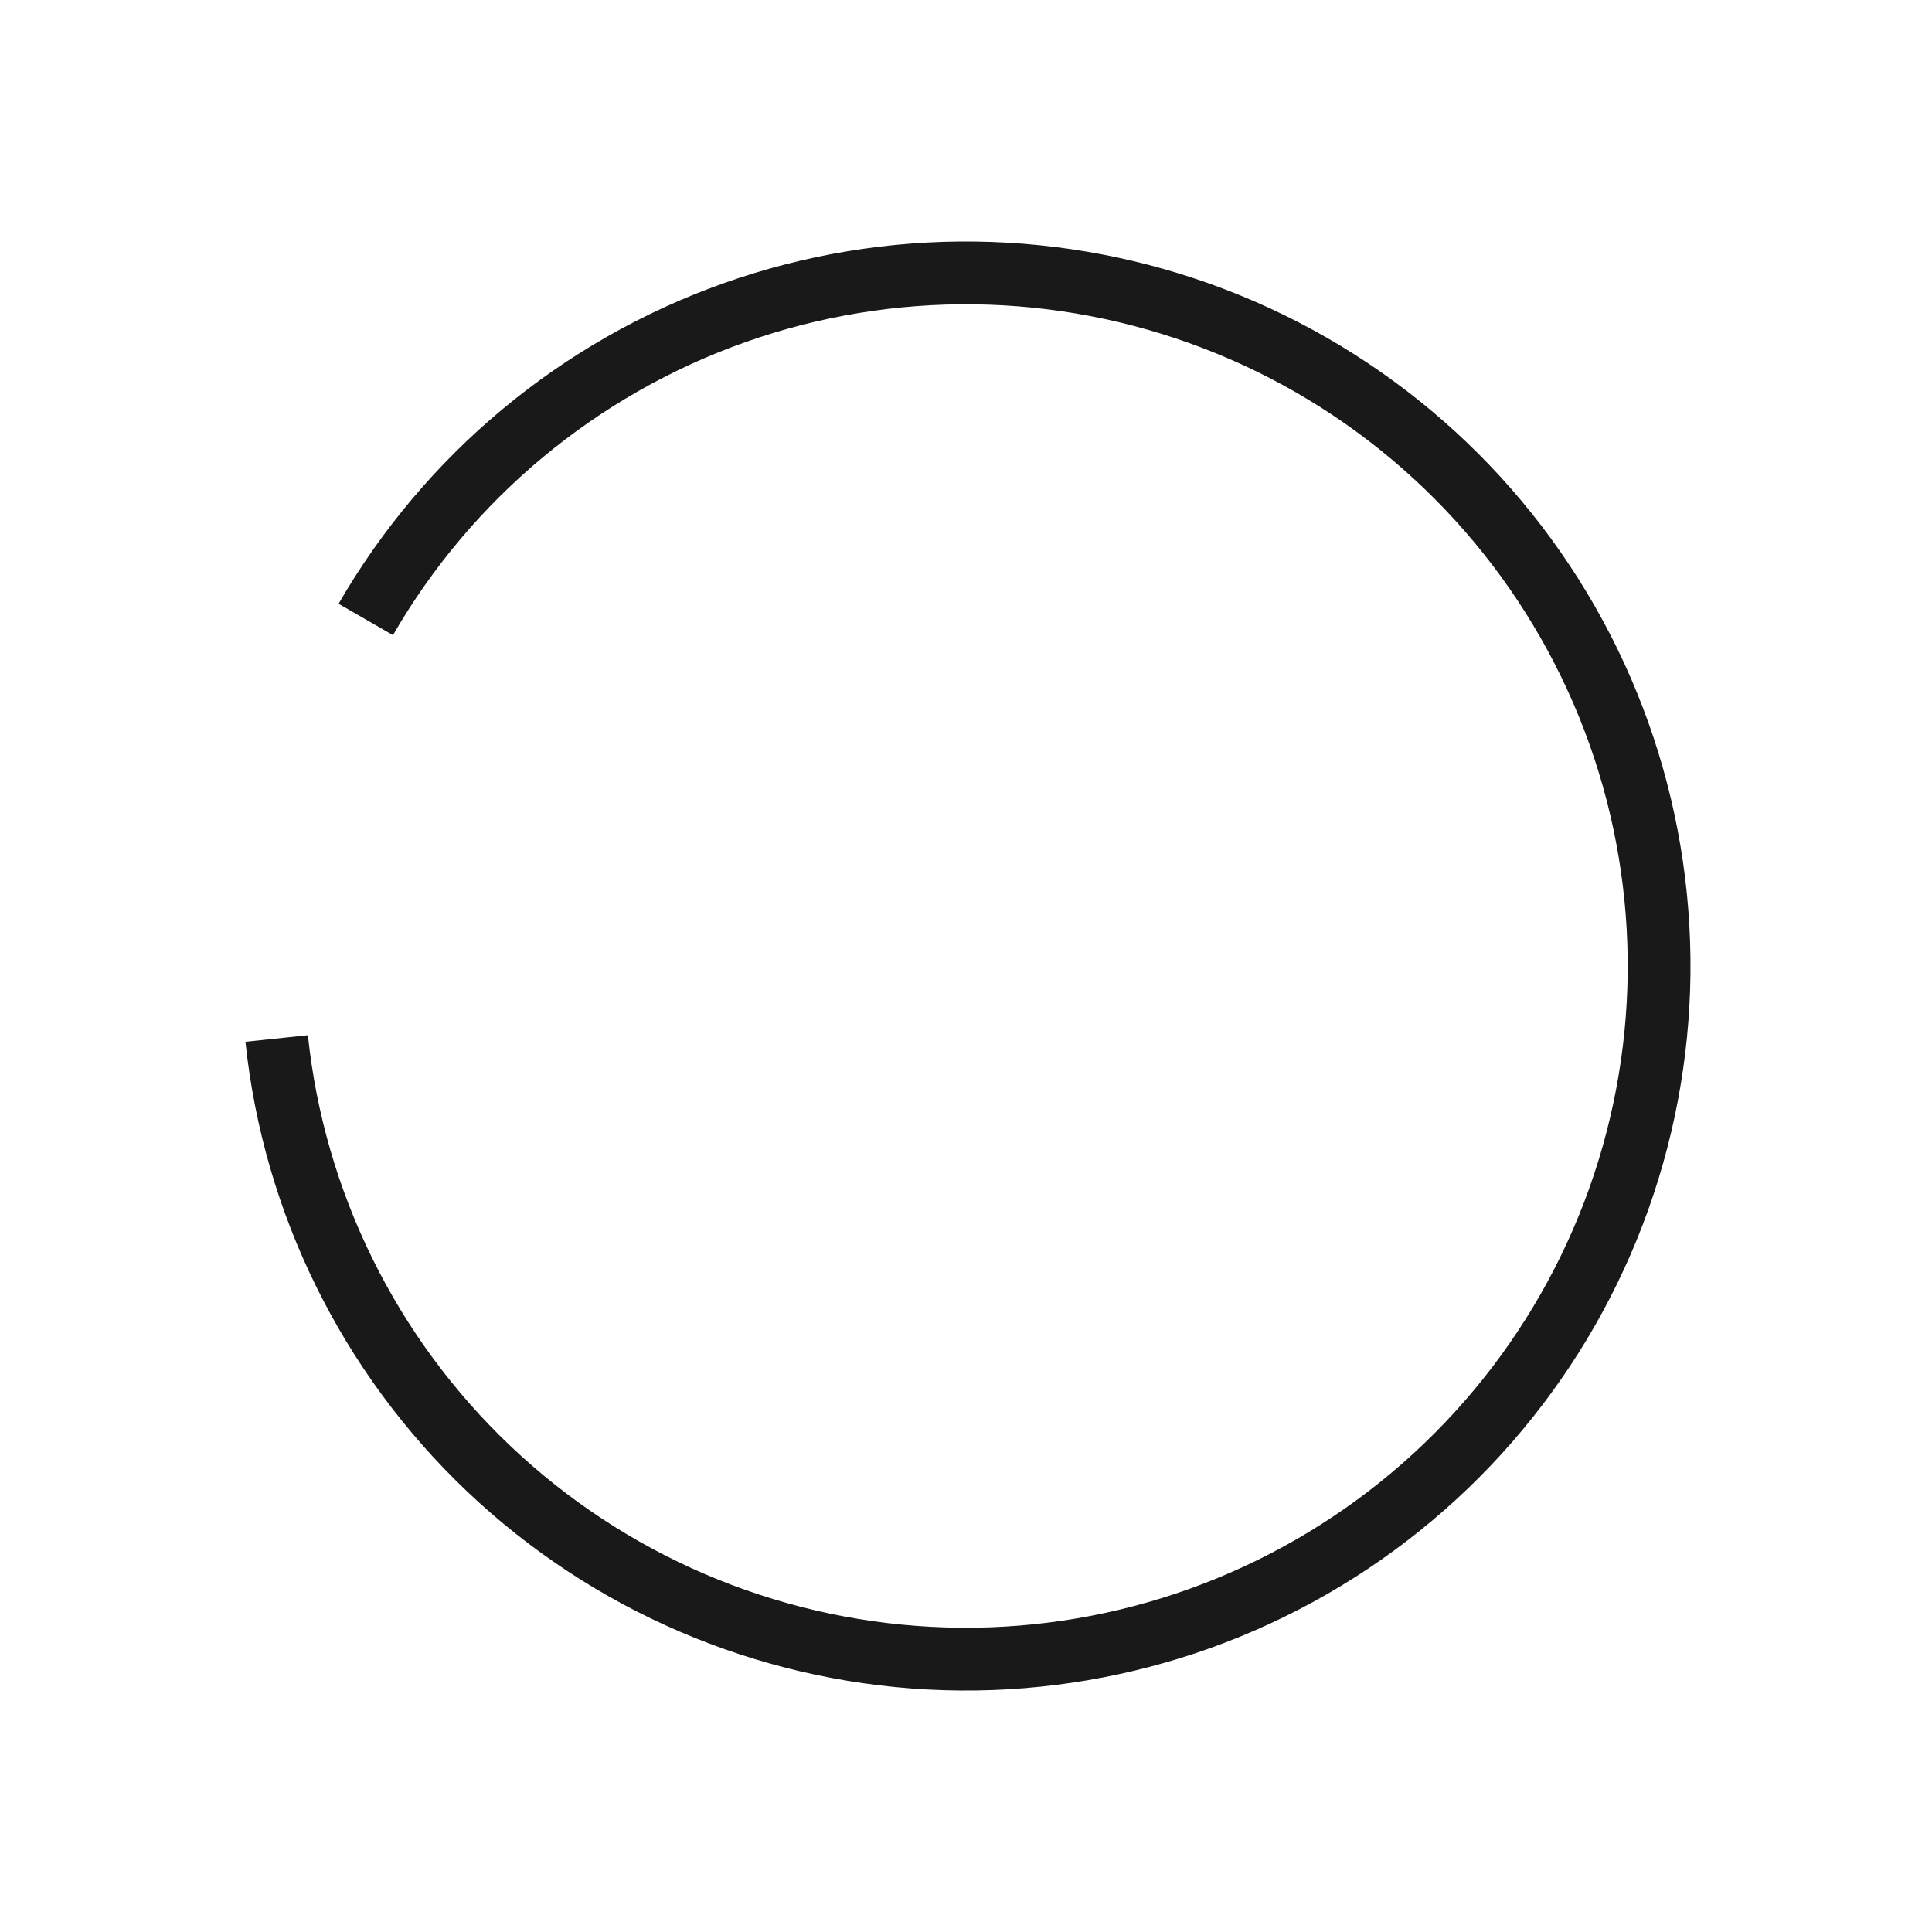 <svg fill="none" height="40" viewBox="0 0 40 40" width="40" xmlns="http://www.w3.org/2000/svg"><path d="m7.573 12.825c1.708-2.959 4.417-5.211 7.637-6.352 3.221-1.141 6.743-1.094 9.933.13 3.19 1.224 5.838 3.547 7.468 6.55 1.63 3.003 2.136 6.489 1.425 9.831-.71 3.342-2.59 6.321-5.301 8.401s-6.075 3.125-9.487 2.946c-3.412-.179-6.649-1.569-9.127-3.921-2.478-2.352-4.036-5.511-4.393-8.909" stroke="#191919" stroke-width="1.3"/></svg>